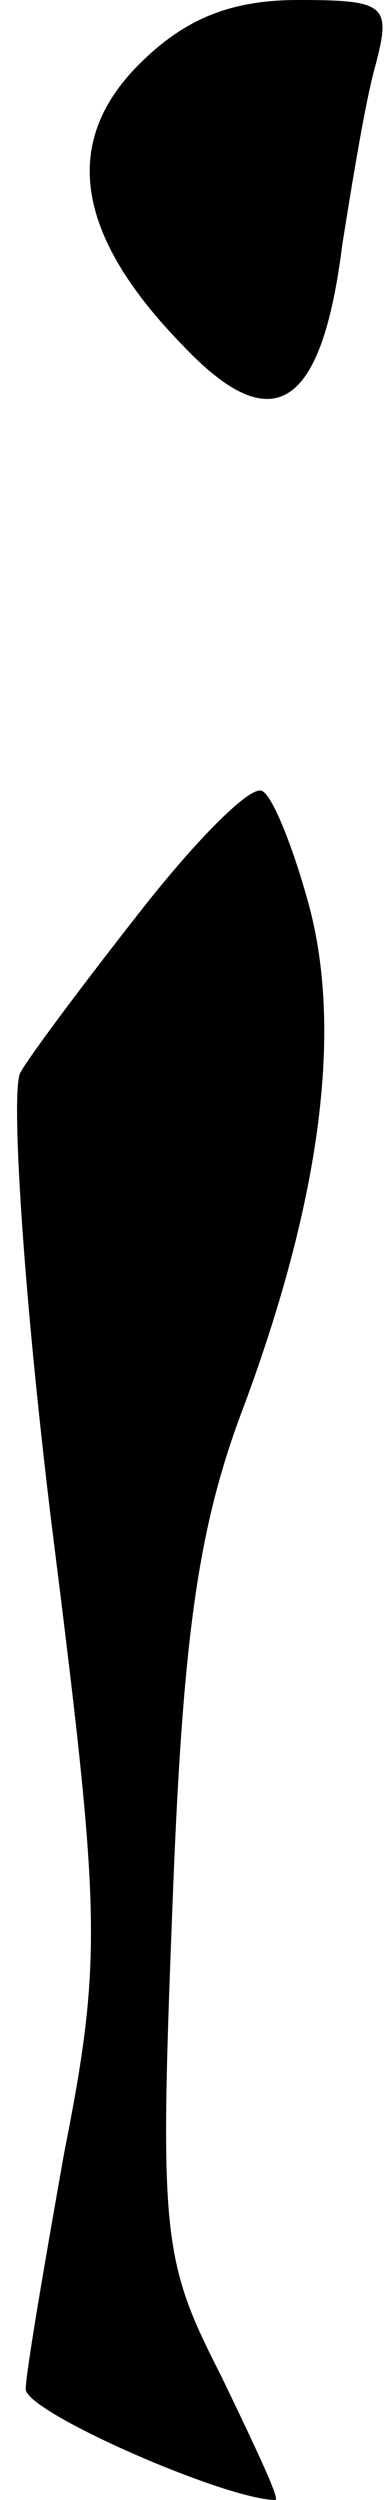 <?xml version="1.0" standalone="no"?>
<!DOCTYPE svg PUBLIC "-//W3C//DTD SVG 20010904//EN"
 "http://www.w3.org/TR/2001/REC-SVG-20010904/DTD/svg10.dtd">
<svg version="1.0" xmlns="http://www.w3.org/2000/svg"
 width="15pt" height="97pt" viewBox="0 0 15 97"
 preserveAspectRatio="xMidYMid meet">
<g transform="translate(0,97) scale(0.1,-0.1)"
fill="#000000" stroke="none">
<path fill="#000000" stroke="none" d="M54 945 c-30 -30 -25 -66 17 -109 35
-37 54 -25 62 39 4 25 9 56 13 70 6 23 4 25 -30 25 -26 0 -44 -7 -62 -25z"/>
<path fill="#000000" stroke="none" d="M55 617 c-22 -28 -43 -56 -47 -63 -4
-6 1 -85 12 -175 19 -151 20 -168 5 -244 -8 -45 -15 -86 -15 -92 0 -9 78 -43
97 -43 2 0 -8 21 -21 48 -23 45 -24 54 -19 182 4 106 10 148 28 195 30 81 38
146 25 194 -6 22 -14 42 -18 44 -4 3 -25 -18 -47 -46z"/>
</g>
</svg>
